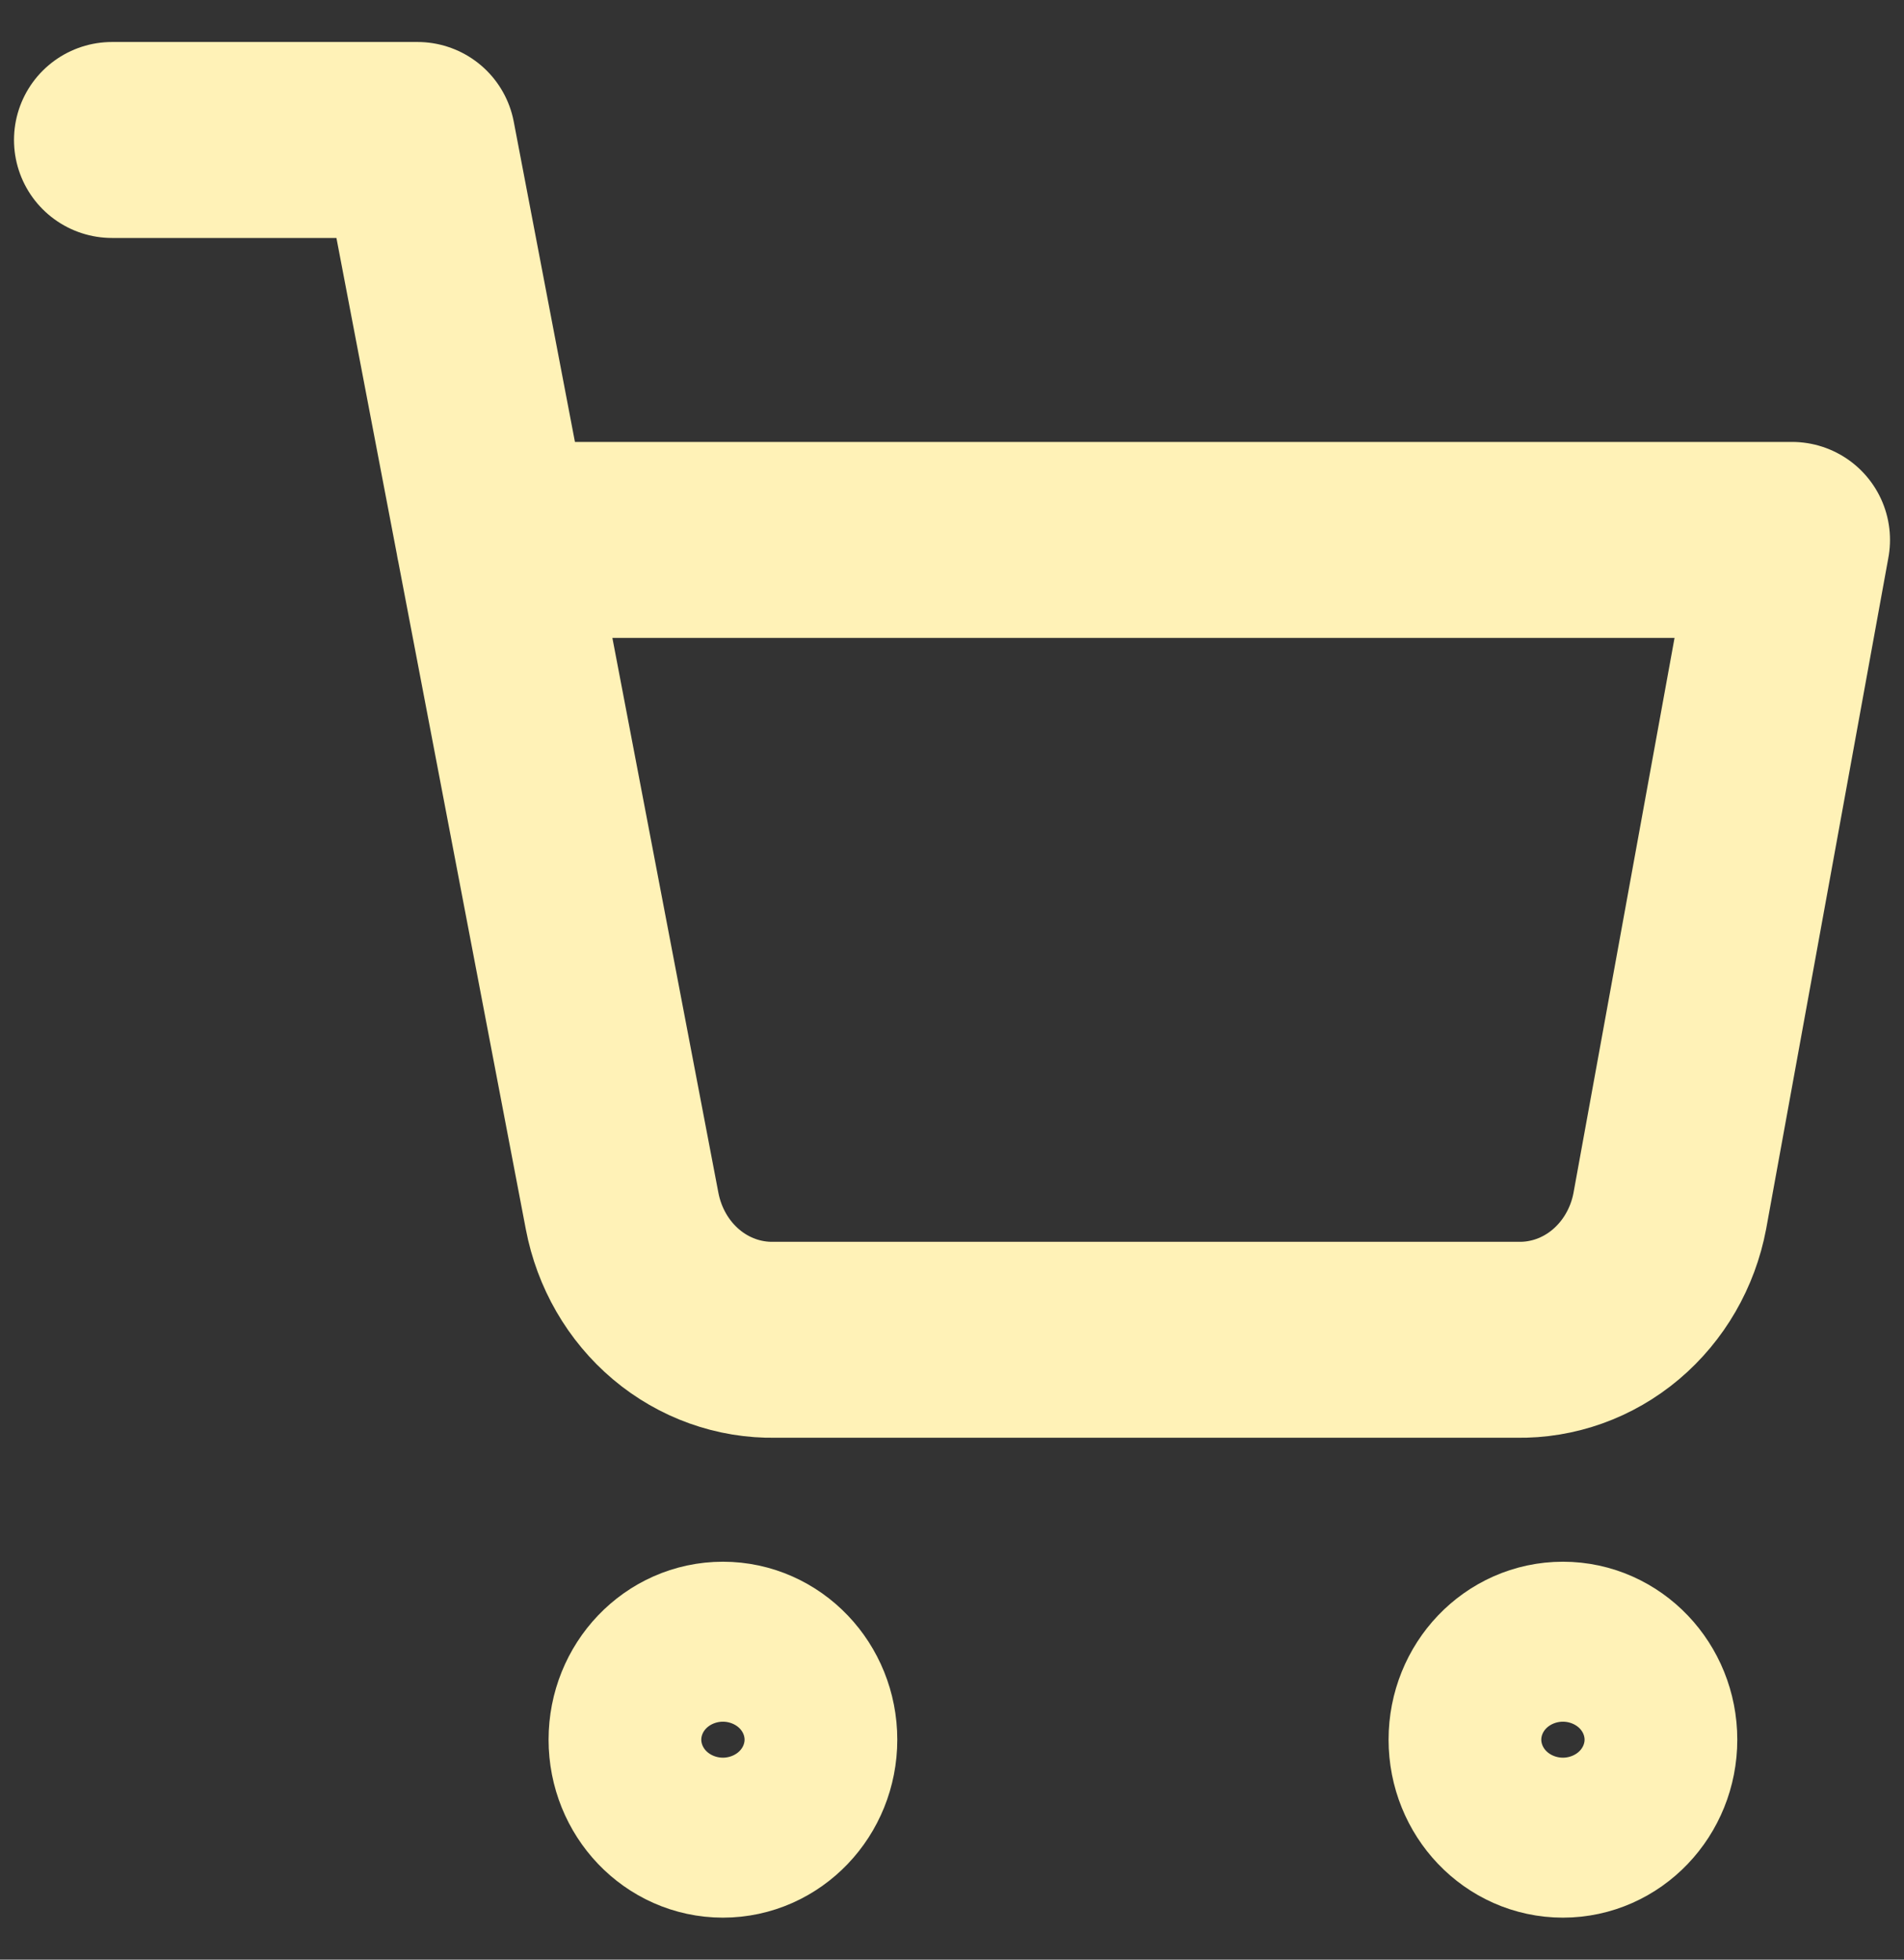 <svg width="34" height="35" viewBox="0 0 34 35" fill="none" xmlns="http://www.w3.org/2000/svg">
<rect x="0" y="0" width="34" height="35" fill="#333333" stroke="none"/>
<path d="M2 2.5H7.455L11.109 21.629C11.234 22.286 11.575 22.877 12.074 23.298C12.572 23.718 13.196 23.941 13.836 23.929H27.091C27.731 23.941 28.355 23.718 28.853 23.298C29.352 22.877 29.694 22.286 29.818 21.629L32 9.643H8.818M14.273 31.071C14.273 31.86 13.662 32.5 12.909 32.5C12.156 32.5 11.546 31.86 11.546 31.071C11.546 30.282 12.156 29.643 12.909 29.643C13.662 29.643 14.273 30.282 14.273 31.071ZM29.273 31.071C29.273 31.86 28.662 32.5 27.909 32.5C27.156 32.5 26.546 31.86 26.546 31.071C26.546 30.282 27.156 29.643 27.909 29.643C28.662 29.643 29.273 30.282 29.273 31.071Z" stroke="#FFF2B7" stroke-width="3.5" stroke-linecap="round" stroke-linejoin="round"/>
</svg>
